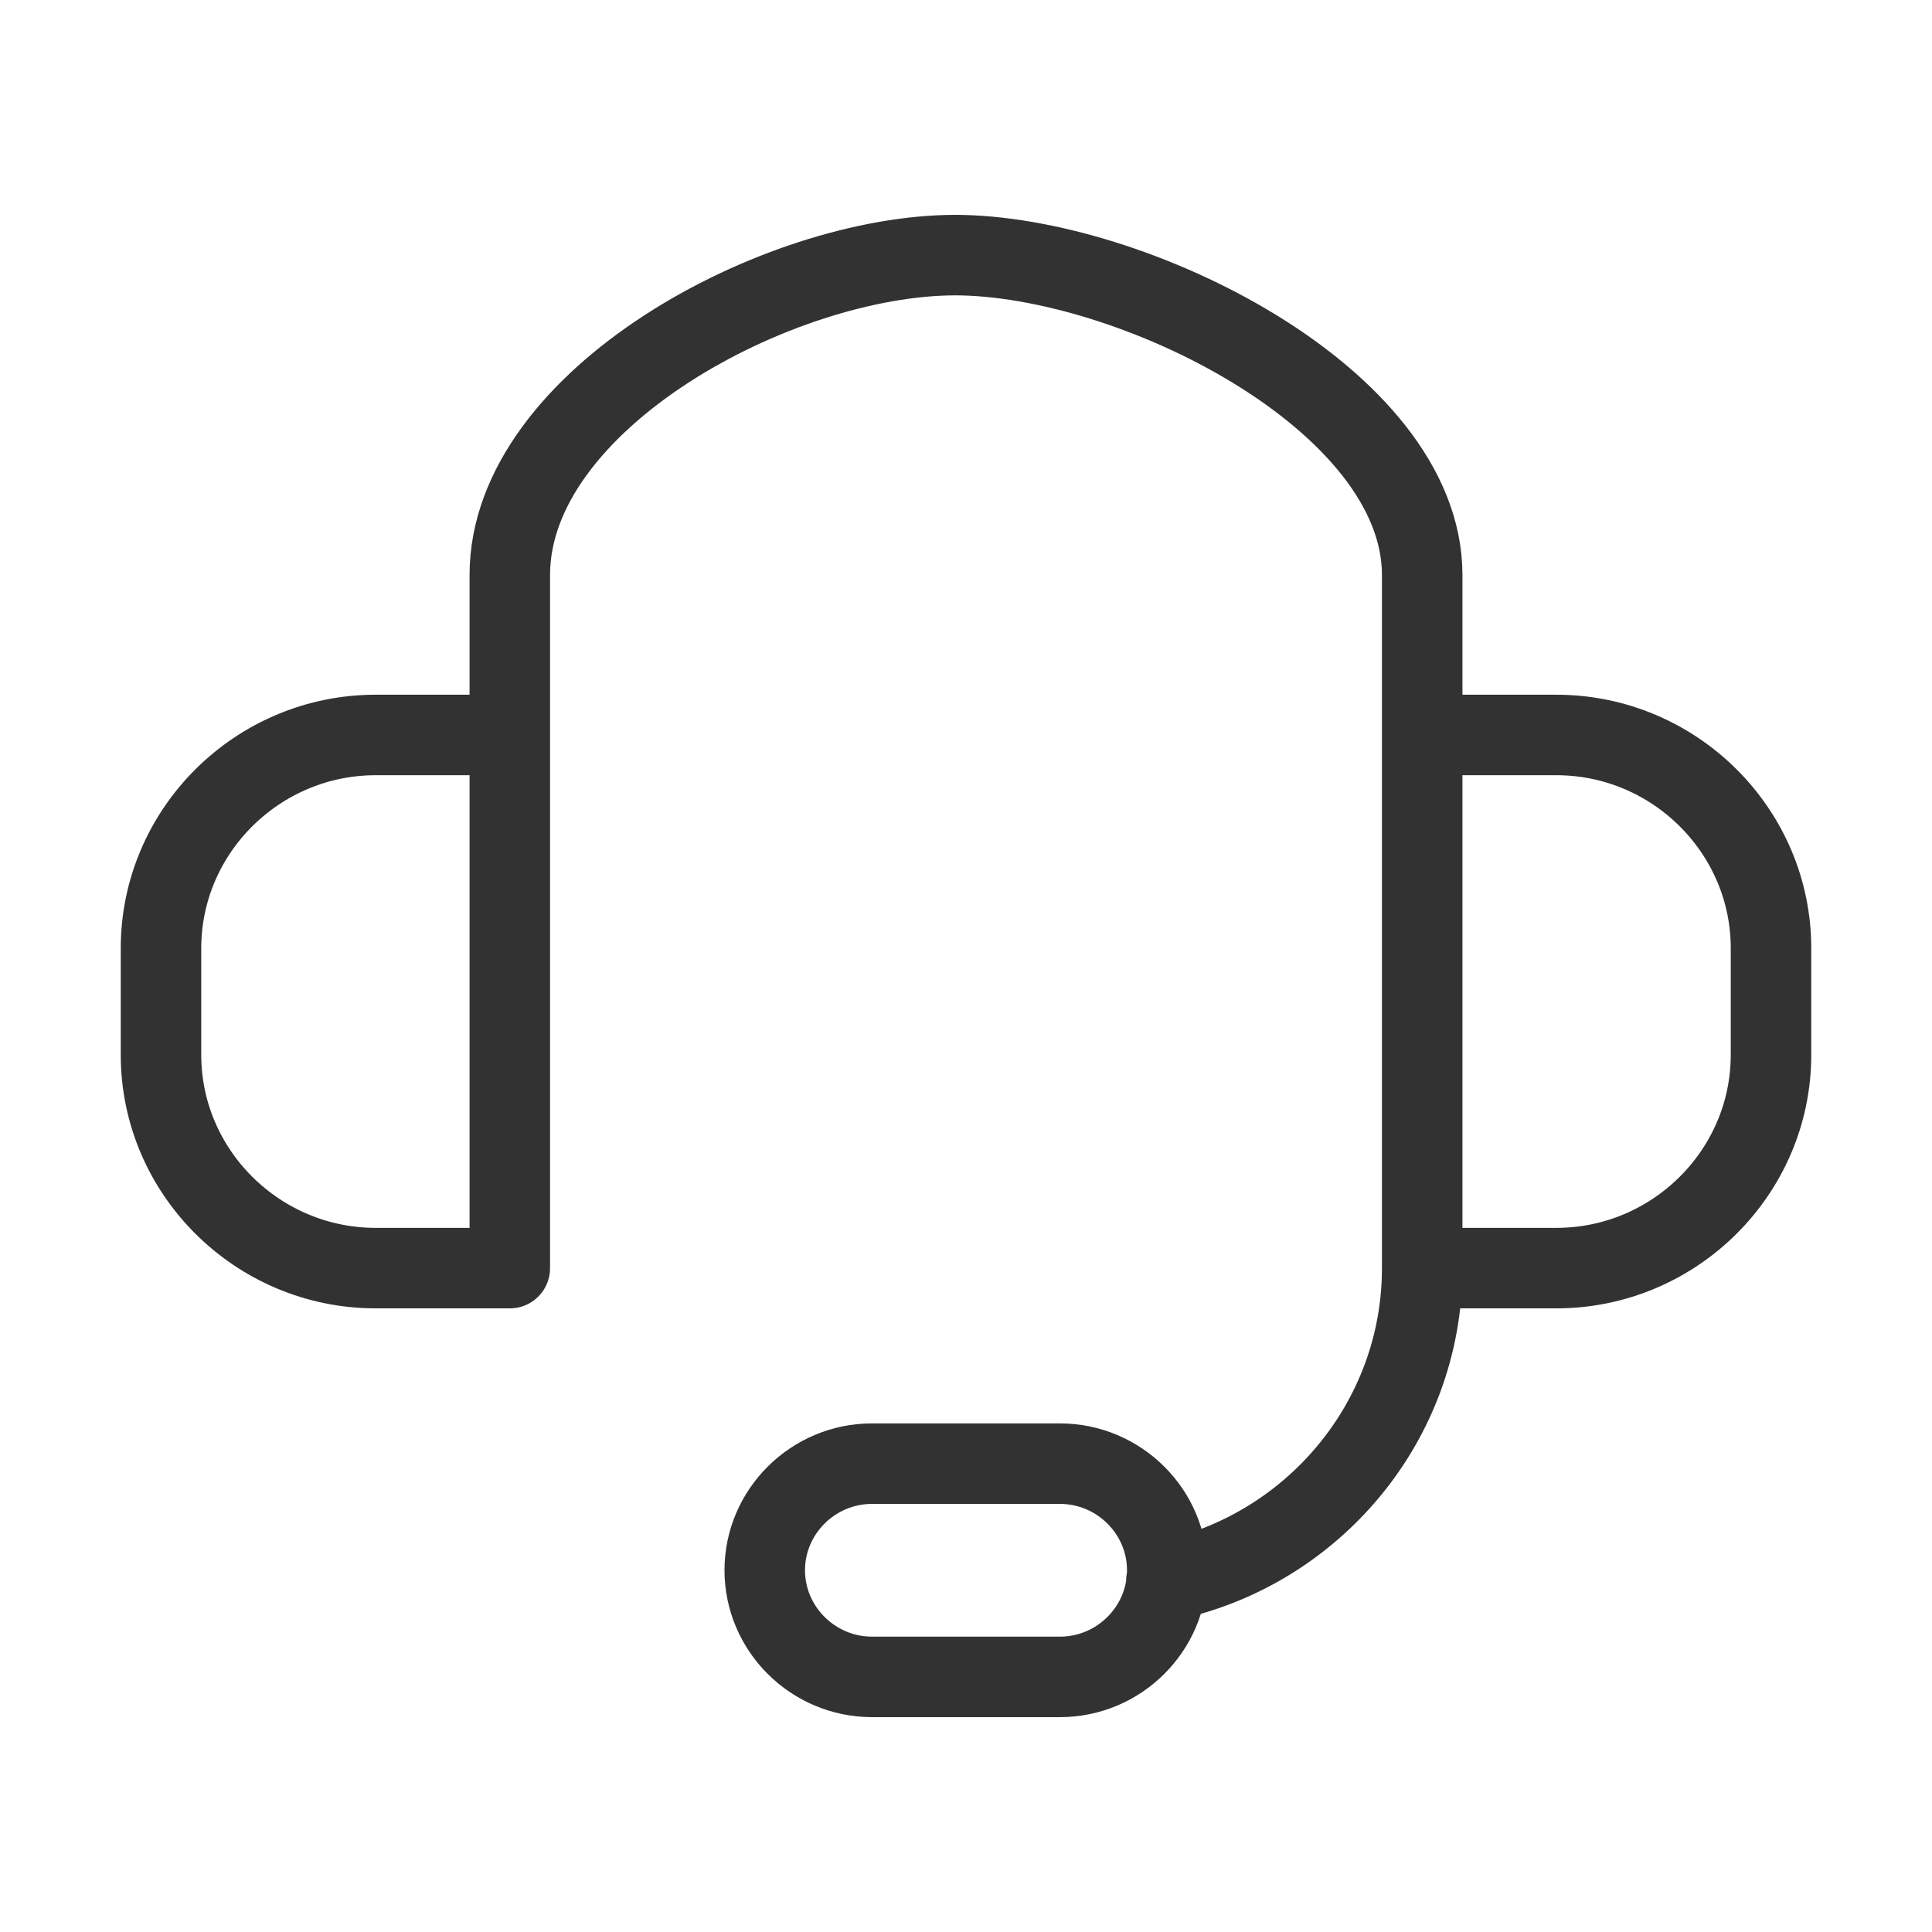 <svg width="24" height="24" viewBox="0 0 24 24" fill="none" xmlns="http://www.w3.org/2000/svg">
<path d="M6.333 9.13H4.667C3.2 9.13 2 10.322 2 11.779V13.104C2 14.561 3.2 15.753 4.667 15.753H6.333L6.333 7.143C6.333 4.957 9.67 3.169 11.87 3.169L11.858 3.169C14.058 3.169 17.667 4.957 17.667 7.143L17.667 15.753M17.667 9.13H19.333C20.8 9.13 22 10.322 22 11.779V13.104C22 14.561 20.8 15.753 19.333 15.753H17.667M17.667 15.753C17.667 17.663 16.3 19.263 14.489 19.639M13.167 20.831H10.833C10.1 20.831 9.5 20.235 9.5 19.506C9.5 18.778 10.1 18.182 10.833 18.182H13.167C13.9 18.182 14.5 18.778 14.5 19.506C14.5 20.235 13.9 20.831 13.167 20.831Z" stroke="#323232" stroke-miterlimit="10" stroke-linecap="round" stroke-linejoin="round"/>
</svg>

